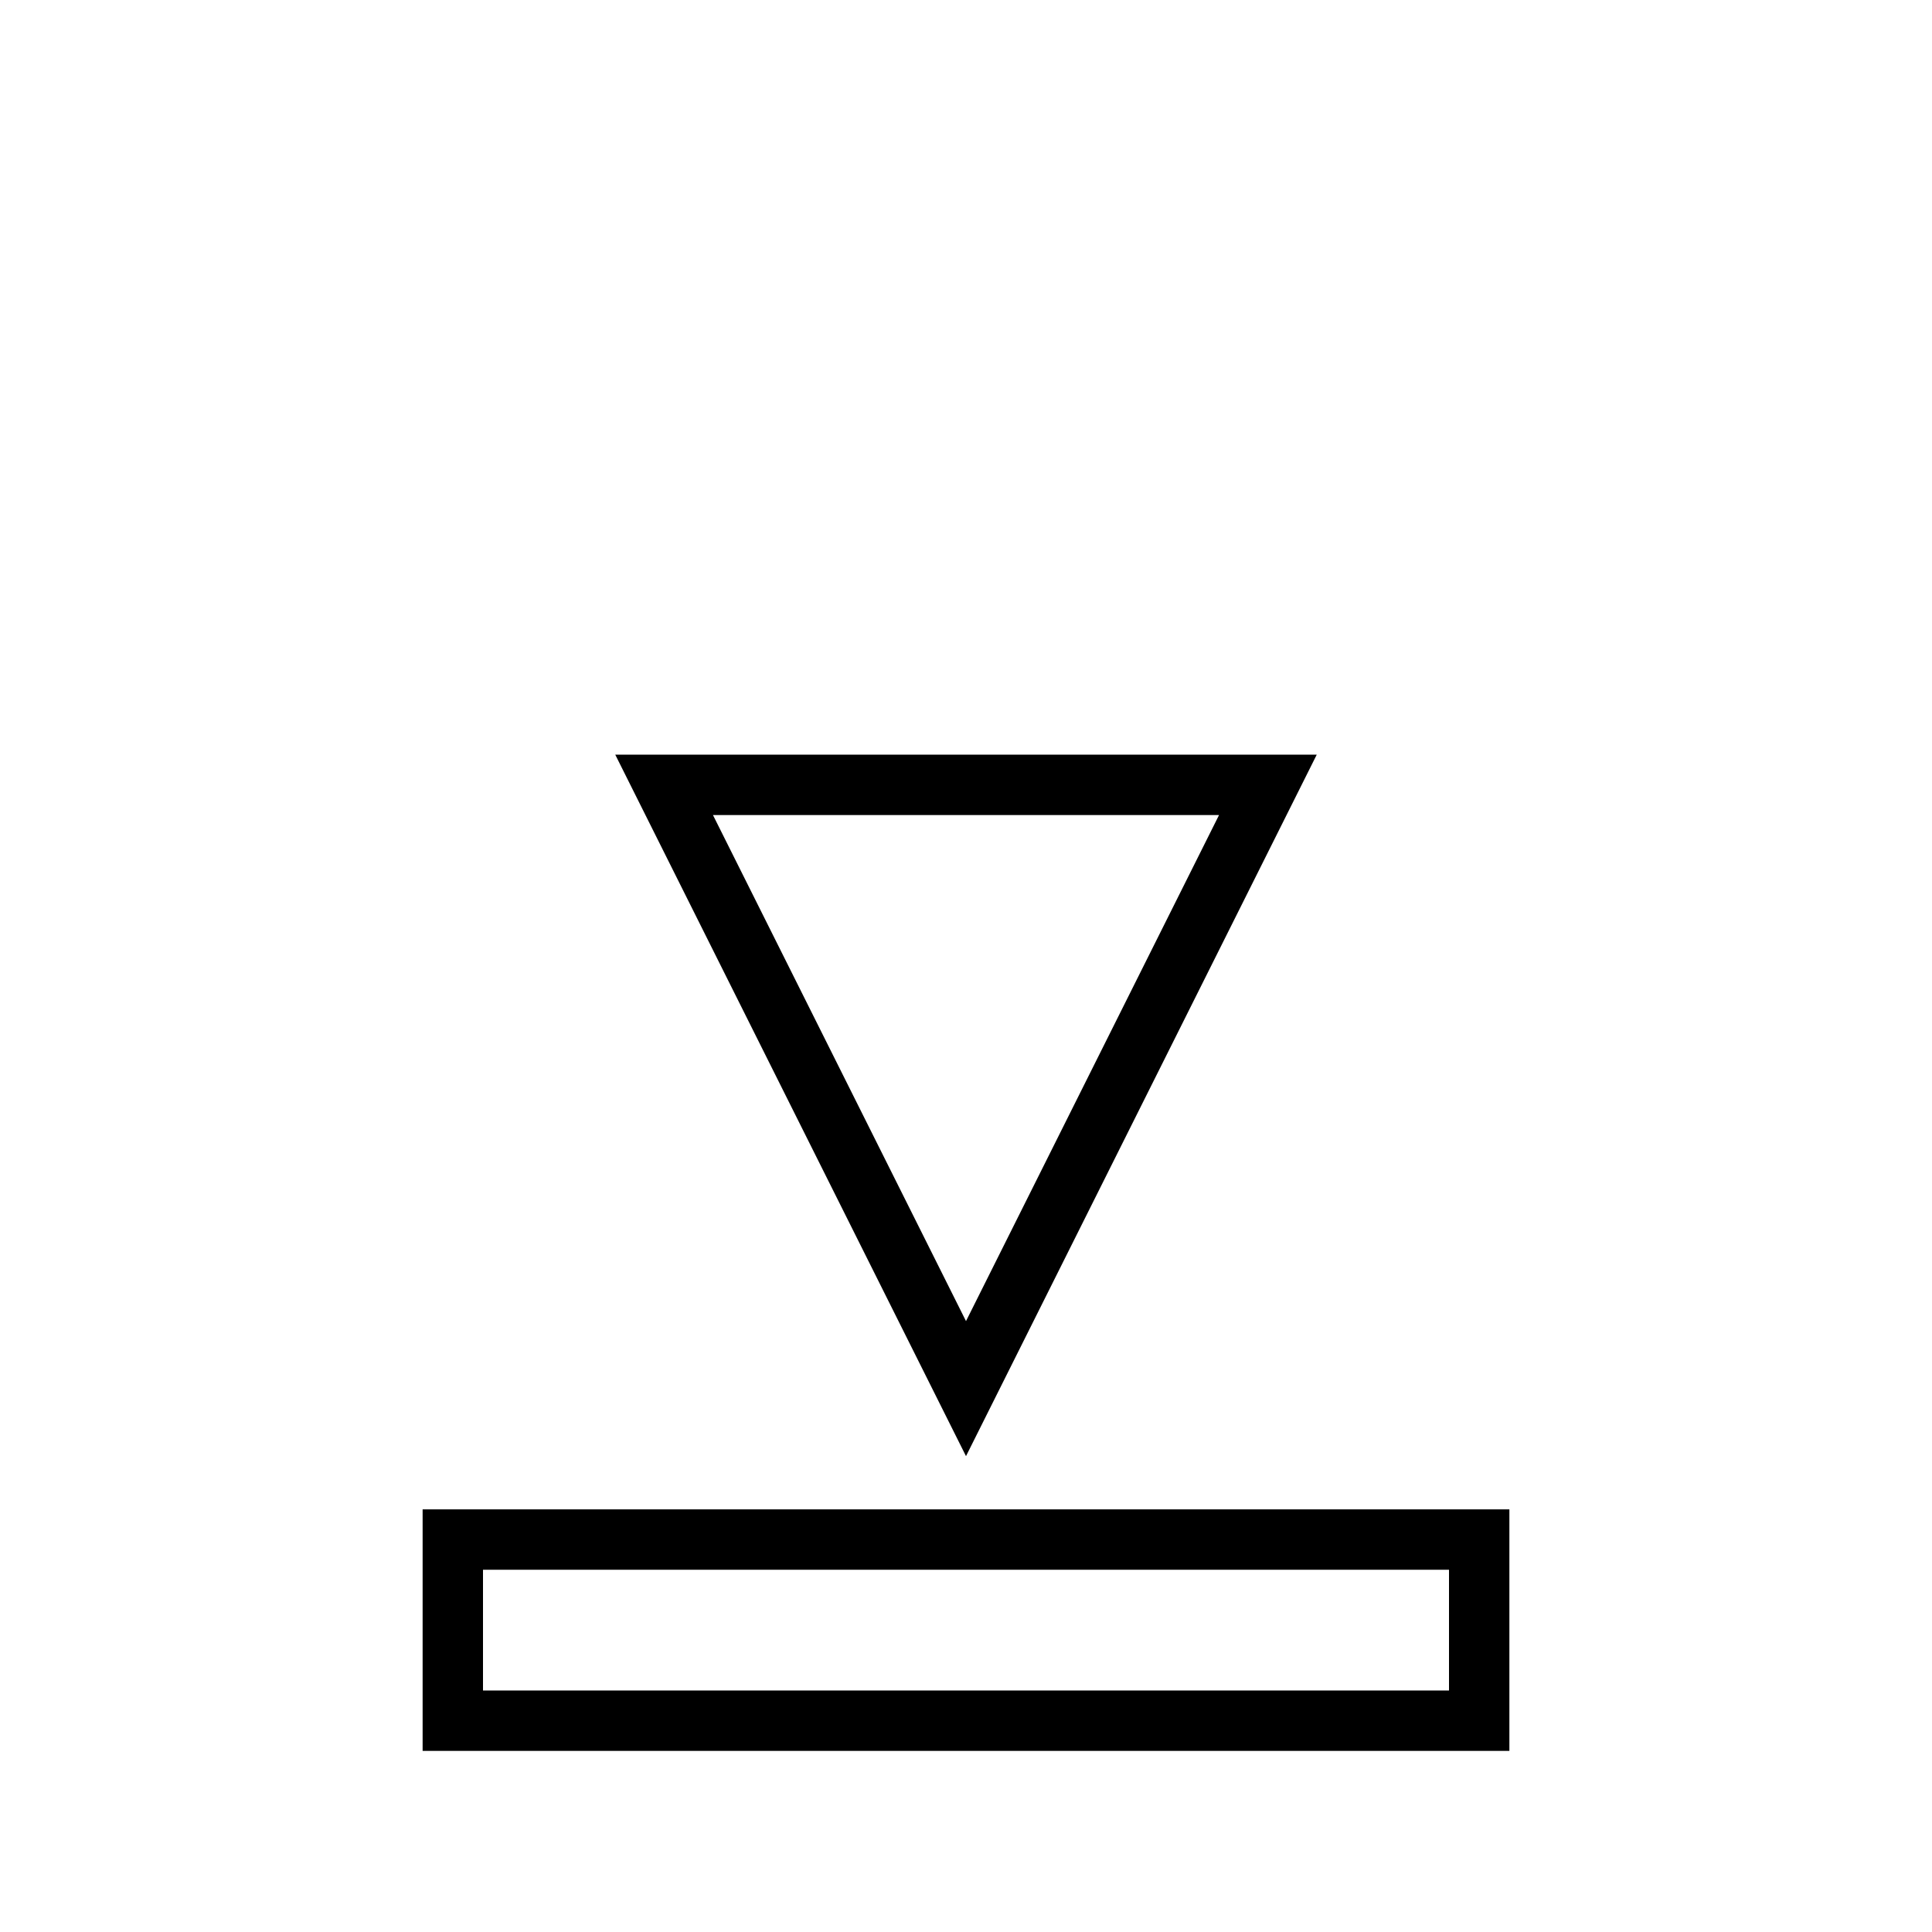 <?xml version="1.0" encoding="UTF-8" standalone="no"?>
<svg
   xmlns:dc="http://purl.org/dc/elements/1.1/"
   xmlns:cc="http://creativecommons.org/ns#"
   xmlns:rdf="http://www.w3.org/1999/02/22-rdf-syntax-ns#"
   xmlns:svg="http://www.w3.org/2000/svg"
   xmlns="http://www.w3.org/2000/svg"
   xmlns:sodipodi="http://sodipodi.sourceforge.net/DTD/sodipodi-0.dtd"
   xmlns:inkscape="http://www.inkscape.org/namespaces/inkscape"
   inkscape:version="1.0 (4035a4fb49, 2020-05-01)"
   sodipodi:docname="bottom_side.svg"
   id="svg39"
   viewBox="0 0 32 32"
   version="1.1"
   height="32"
   width="32">
  <sodipodi:namedview
     inkscape:current-layer="svg39"
     inkscape:window-maximized="1"
     inkscape:window-y="36"
     inkscape:window-x="0"
     inkscape:cy="17.805739"
     inkscape:cx="-0.46471055"
     inkscape:zoom="11.921875"
     showgrid="true"
     id="namedview41"
     inkscape:window-height="932"
     inkscape:window-width="1920"
     inkscape:pageshadow="2"
     inkscape:pageopacity="0"
     guidetolerance="10"
     gridtolerance="10"
     objecttolerance="10"
     borderopacity="1"
     bordercolor="#666666"
     pagecolor="#c8c8c8">
    <inkscape:grid
       id="grid866"
       type="xygrid" />
  </sodipodi:namedview>
  <defs
     id="defs7">
    <filter
       color-interpolation-filters="sRGB"
       height="1.182"
       width="1.351"
       y="-.091"
       x="-.176"
       id="filter1017-3">
      <feGaussianBlur
         id="feGaussianBlur4"
         stdDeviation="1.025" />
    </filter>
    <filter
       color-interpolation-filters="sRGB"
       height="1.24"
       width="1.24"
       y="-.12"
       x="-.12"
       id="filter900-3">
      <feGaussianBlur
         id="feGaussianBlur4-7"
         stdDeviation="0.807" />
    </filter>
    <filter
       color-interpolation-filters="sRGB"
       height="1.24"
       width="1.24"
       y="-.12"
       x="-.12"
       id="filter863-3">
      <feGaussianBlur
         id="feGaussianBlur4-5"
         stdDeviation="0.807" />
    </filter>
    <filter
       id="a"
       x="-.12"
       y="-.12"
       width="1.24"
       height="1.24"
       color-interpolation-filters="sRGB">
      <feGaussianBlur
         stdDeviation="0.706"
         id="feGaussianBlur858" />
    </filter>
    <filter
       height="1.216"
       y="-0.108"
       width="1.216"
       x="-0.108"
       id="filter1103"
       style="color-interpolation-filters:sRGB"
       inkscape:collect="always">
      <feGaussianBlur
         id="feGaussianBlur1105"
         stdDeviation="0.45"
         inkscape:collect="always" />
    </filter>
    <filter
       height="1.594"
       y="-0.297"
       width="1.132"
       x="-0.066"
       id="filter1109"
       style="color-interpolation-filters:sRGB"
       inkscape:collect="always">
      <feGaussianBlur
         id="feGaussianBlur1111"
         stdDeviation="0.495"
         inkscape:collect="always" />
    </filter>
  </defs>
  <g
     id="g1158">
    <rect
       style="fill:#000000;fill-opacity:1;filter:url(#filter1109);opacity:0.25"
       transform="scale(-1,1)"
       x="-25"
       y="25"
       width="18"
       height="4"
       ry="0"
       fill="#151515"
       stroke-width="1.225"
       id="rect1107" />
    <path
       sodipodi:nodetypes="cccc"
       id="path1101"
       d="M 16,23 11,13 h 10 z"
       style="fill:#000000;fill-opacity:1;stroke:#000000;stroke-width:1;stroke-linecap:butt;stroke-linejoin:miter;stroke-opacity:1;stroke-miterlimit:4;stroke-dasharray:none;filter:url(#filter1103);opacity:0.25" />
    <rect
       id="rect917"
       stroke-width="1.225"
       fill="#151515"
       ry="0"
       height="4"
       width="18"
       y="25"
       x="-25"
       transform="scale(-1,1)"
       style="fill:#000000;fill-opacity:1" />
    <rect
       id="rect919"
       fill="#ffffff"
       ry="0"
       height="2"
       width="16"
       y="26"
       x="-24"
       transform="scale(-1,1)"
       style="stroke-width:1.155" />
    <path
       style="fill:#ffffff;fill-opacity:1;stroke:#000000;stroke-width:1;stroke-linecap:butt;stroke-linejoin:miter;stroke-opacity:1;stroke-miterlimit:4;stroke-dasharray:none"
       d="M 16,23 11,13 h 10 z"
       id="path959"
       sodipodi:nodetypes="cccc" />
  </g>
</svg>
